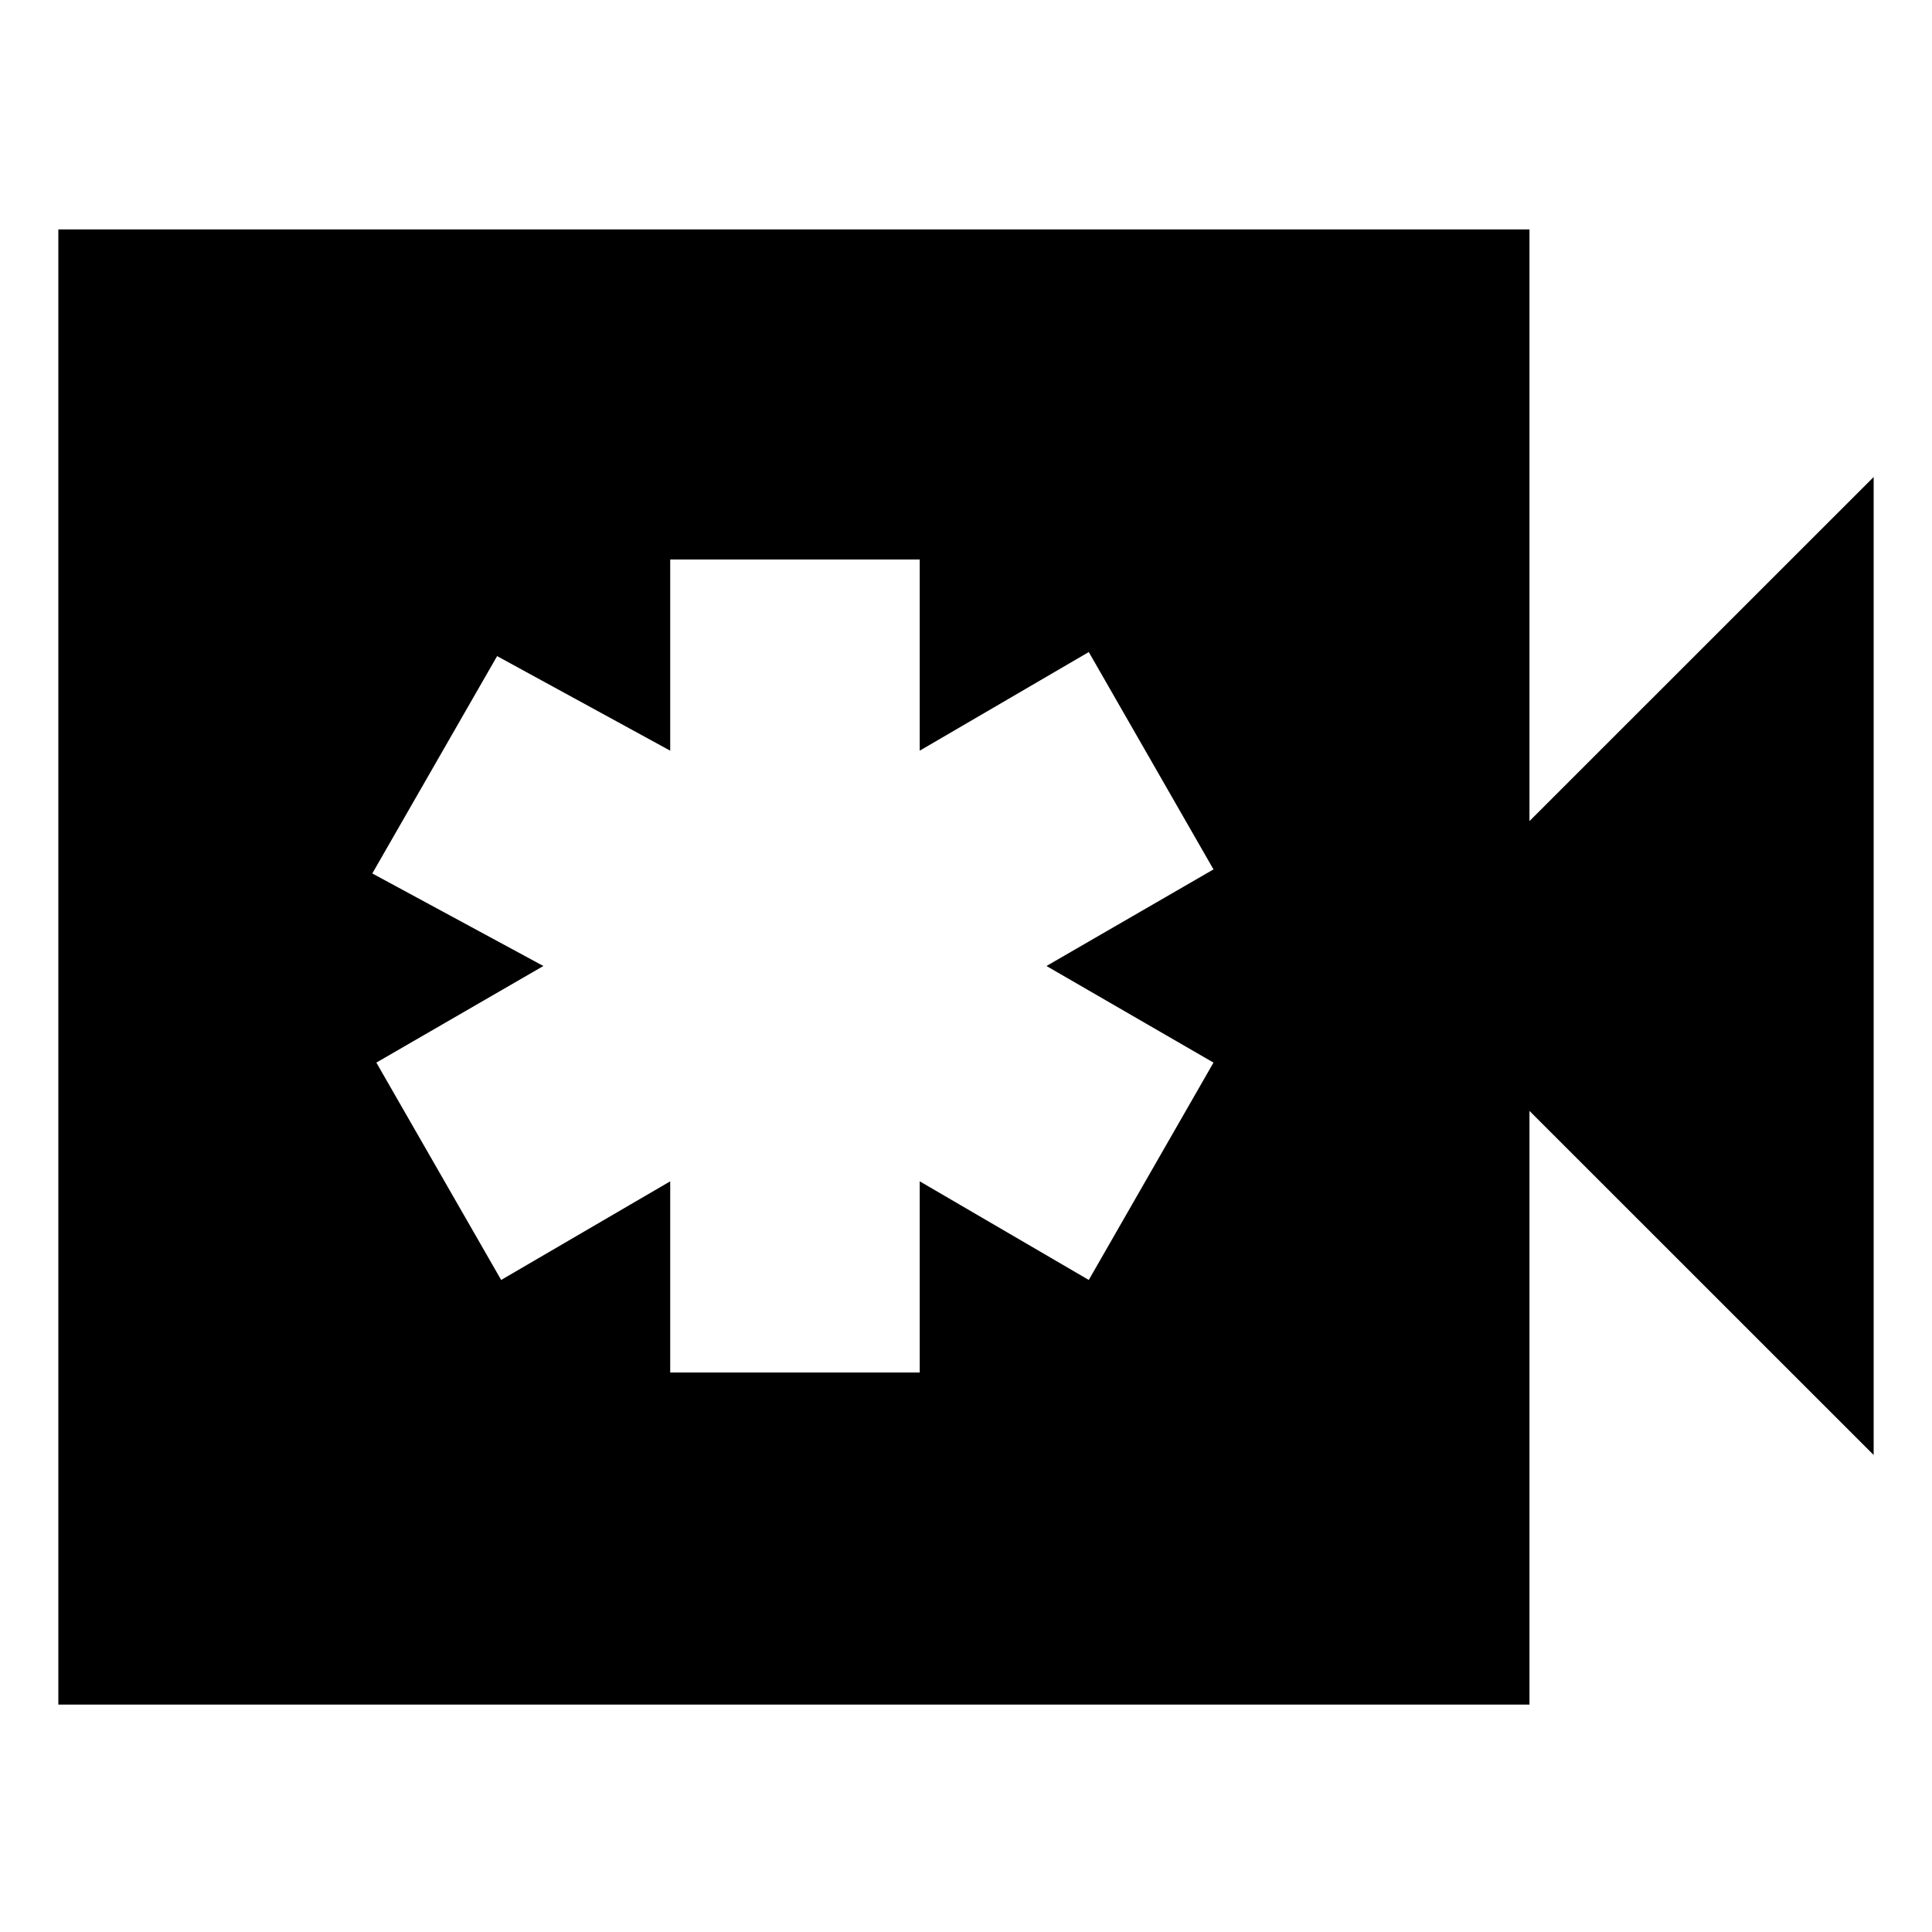<svg xmlns="http://www.w3.org/2000/svg" height="20" width="20"><path d="M6.938 14.208h2.583v-1.979l1.75 1.021L12.562 11l-1.729-1 1.729-1-1.291-2.25-1.75 1.021V5.792H6.938v1.979l-1.792-.979-1.292 2.25L5.625 10l-1.729 1 1.292 2.25 1.75-1.021ZM.604 17.646V2.375h15.229V8.5l3.563-3.562v10.124L15.833 11.5v6.146Z"/></svg>
